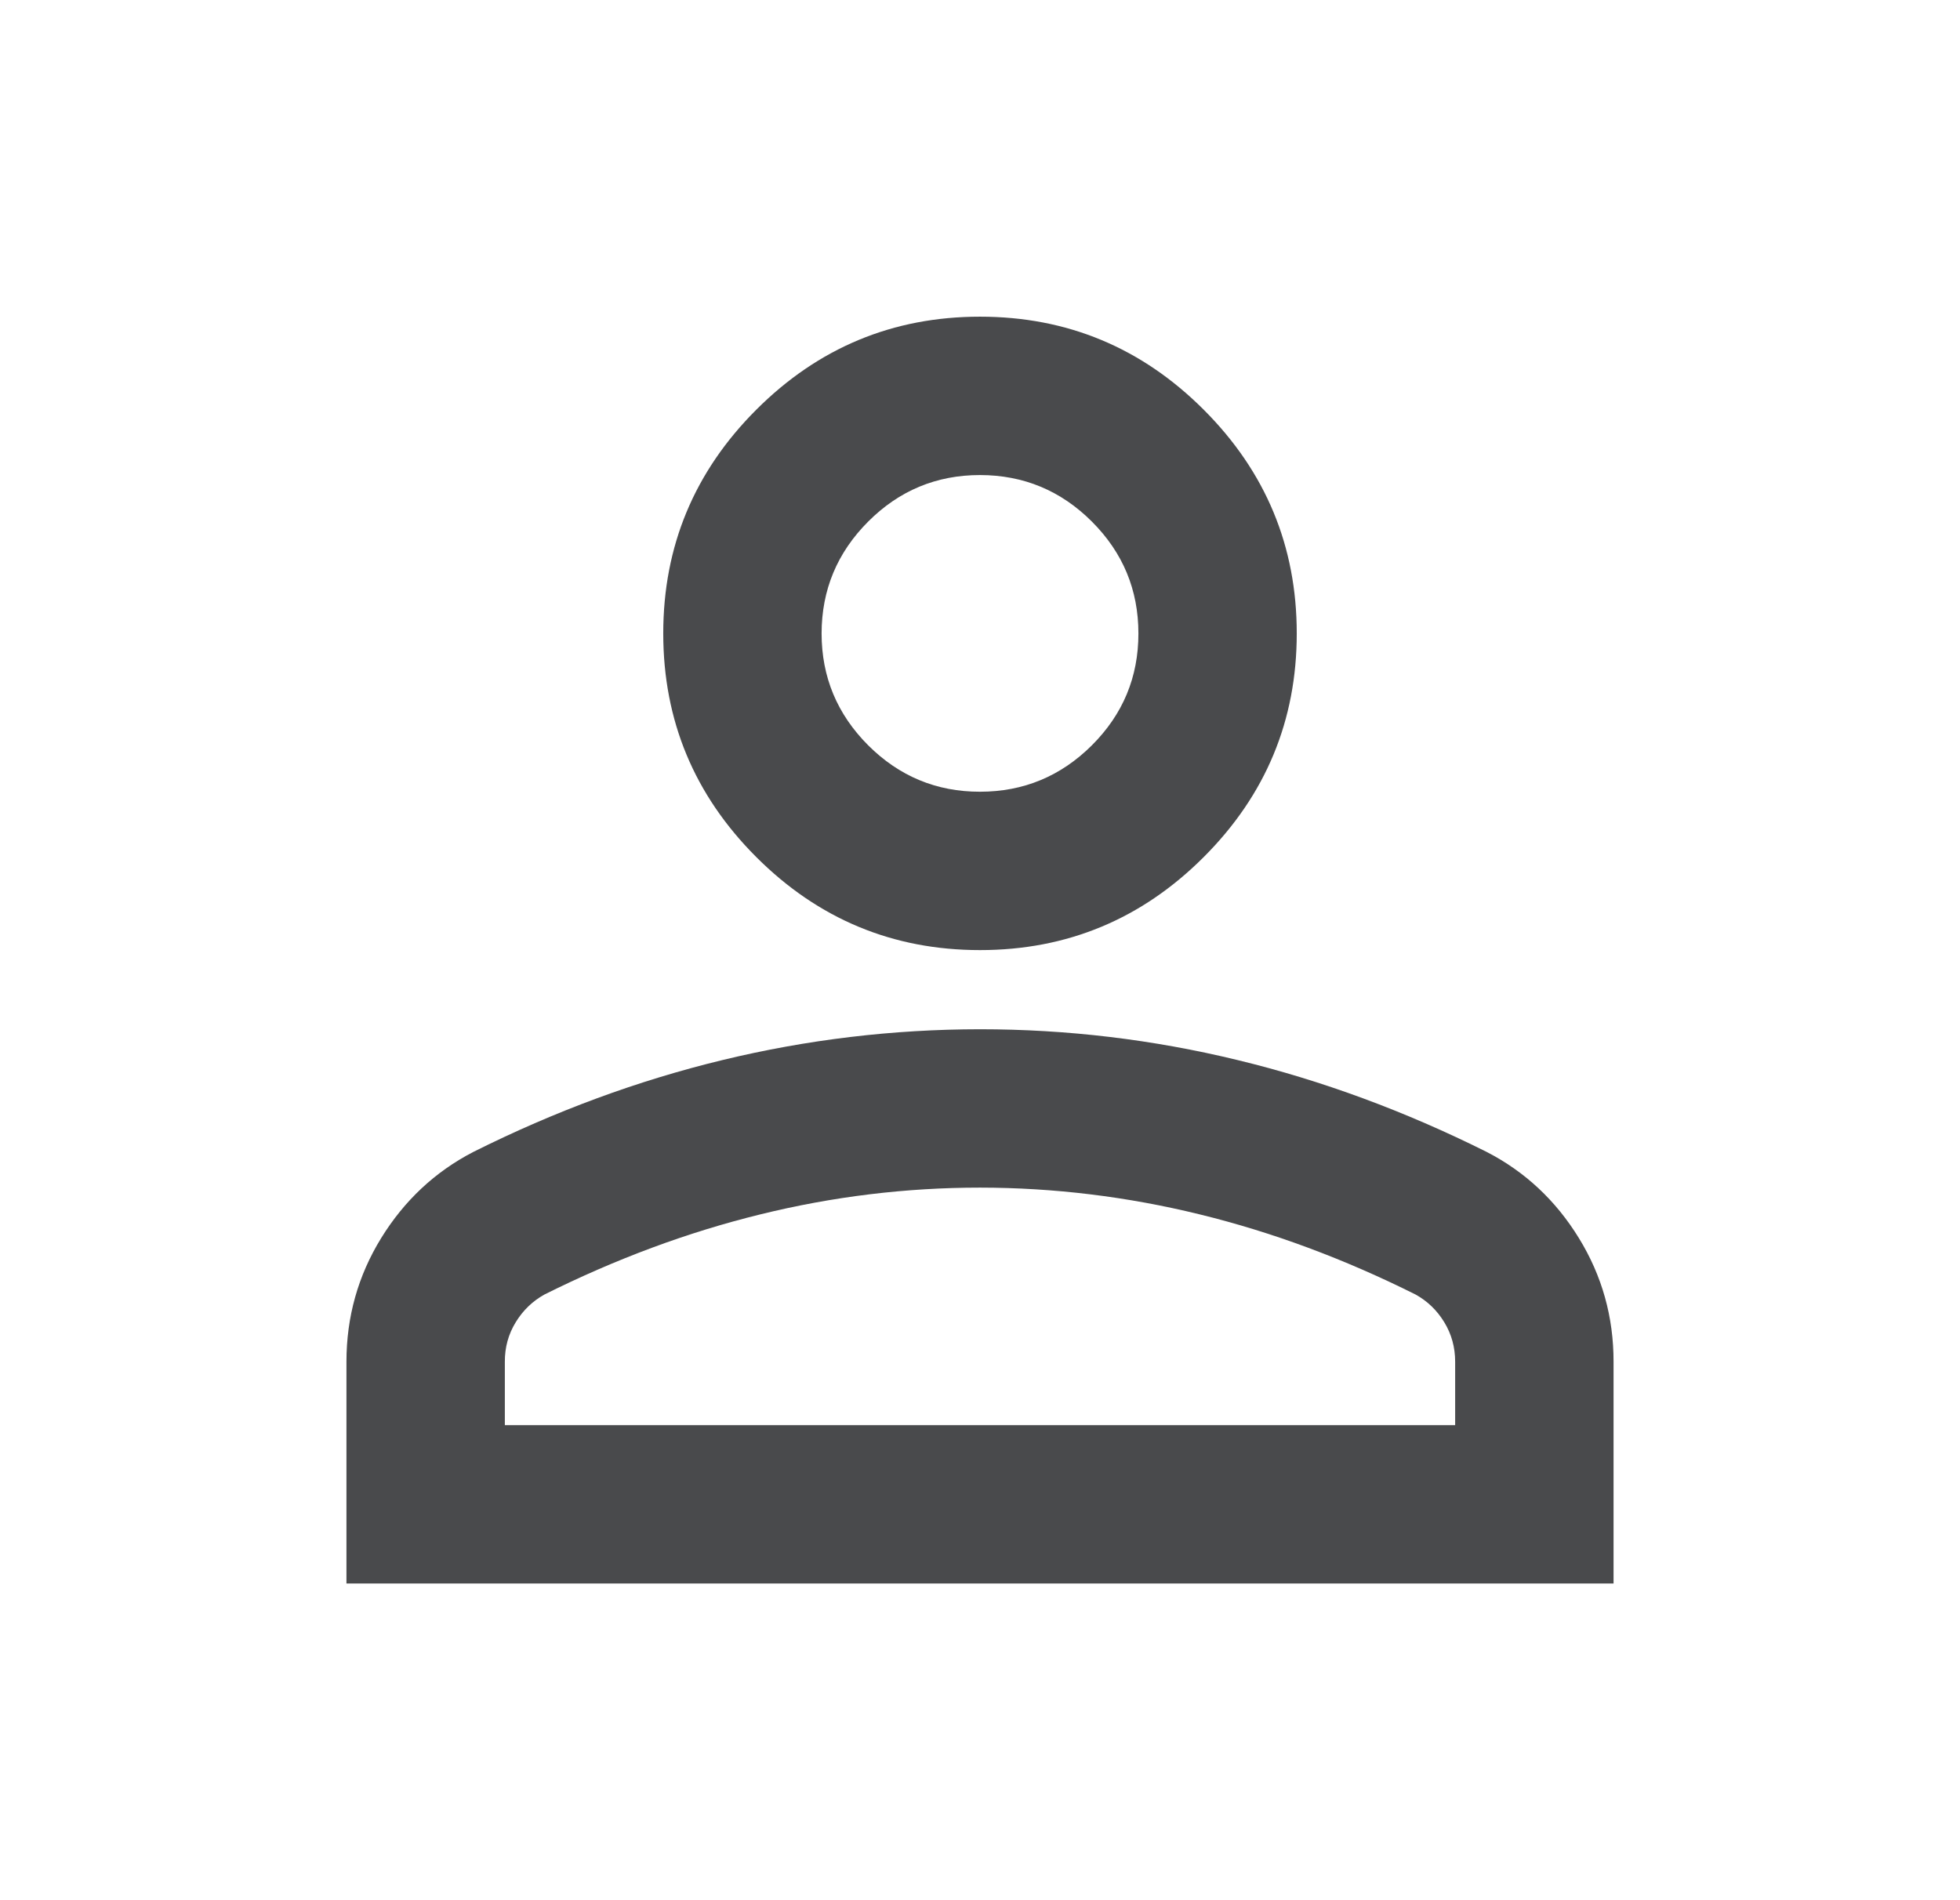 <svg width="33" height="32" viewBox="0 0 33 32" fill="none" xmlns="http://www.w3.org/2000/svg">
<path d="M16.5 16C15.033 16 13.778 15.478 12.733 14.433C11.689 13.389 11.167 12.133 11.167 10.667C11.167 9.2 11.689 7.944 12.733 6.9C13.778 5.855 15.033 5.333 16.5 5.333C17.967 5.333 19.222 5.855 20.267 6.9C21.311 7.944 21.833 9.2 21.833 10.667C21.833 12.133 21.311 13.389 20.267 14.433C19.222 15.478 17.967 16 16.5 16ZM5.833 26.667V22.933C5.833 22.178 6.028 21.483 6.417 20.851C6.807 20.218 7.323 19.734 7.967 19.4C9.344 18.711 10.744 18.195 12.167 17.851C13.589 17.507 15.033 17.334 16.5 17.333C17.967 17.333 19.411 17.506 20.833 17.851C22.256 18.195 23.655 18.712 25.033 19.4C25.678 19.733 26.195 20.217 26.584 20.851C26.973 21.484 27.168 22.179 27.167 22.933V26.667H5.833ZM8.5 24H24.5V22.933C24.5 22.689 24.439 22.467 24.317 22.267C24.195 22.067 24.034 21.911 23.833 21.8C22.633 21.2 21.422 20.75 20.2 20.451C18.978 20.151 17.744 20.001 16.5 20C15.255 20 14.022 20.15 12.8 20.451C11.578 20.751 10.367 21.201 9.167 21.8C8.967 21.911 8.805 22.067 8.683 22.267C8.56 22.467 8.499 22.689 8.5 22.933V24ZM16.5 13.333C17.233 13.333 17.861 13.072 18.384 12.551C18.907 12.029 19.168 11.401 19.167 10.667C19.167 9.933 18.906 9.306 18.384 8.784C17.862 8.262 17.234 8.001 16.5 8C15.767 8 15.139 8.261 14.617 8.784C14.095 9.307 13.834 9.934 13.833 10.667C13.833 11.4 14.095 12.028 14.617 12.551C15.14 13.073 15.768 13.334 16.5 13.333Z" fill="#494A4C"/>
</svg>
